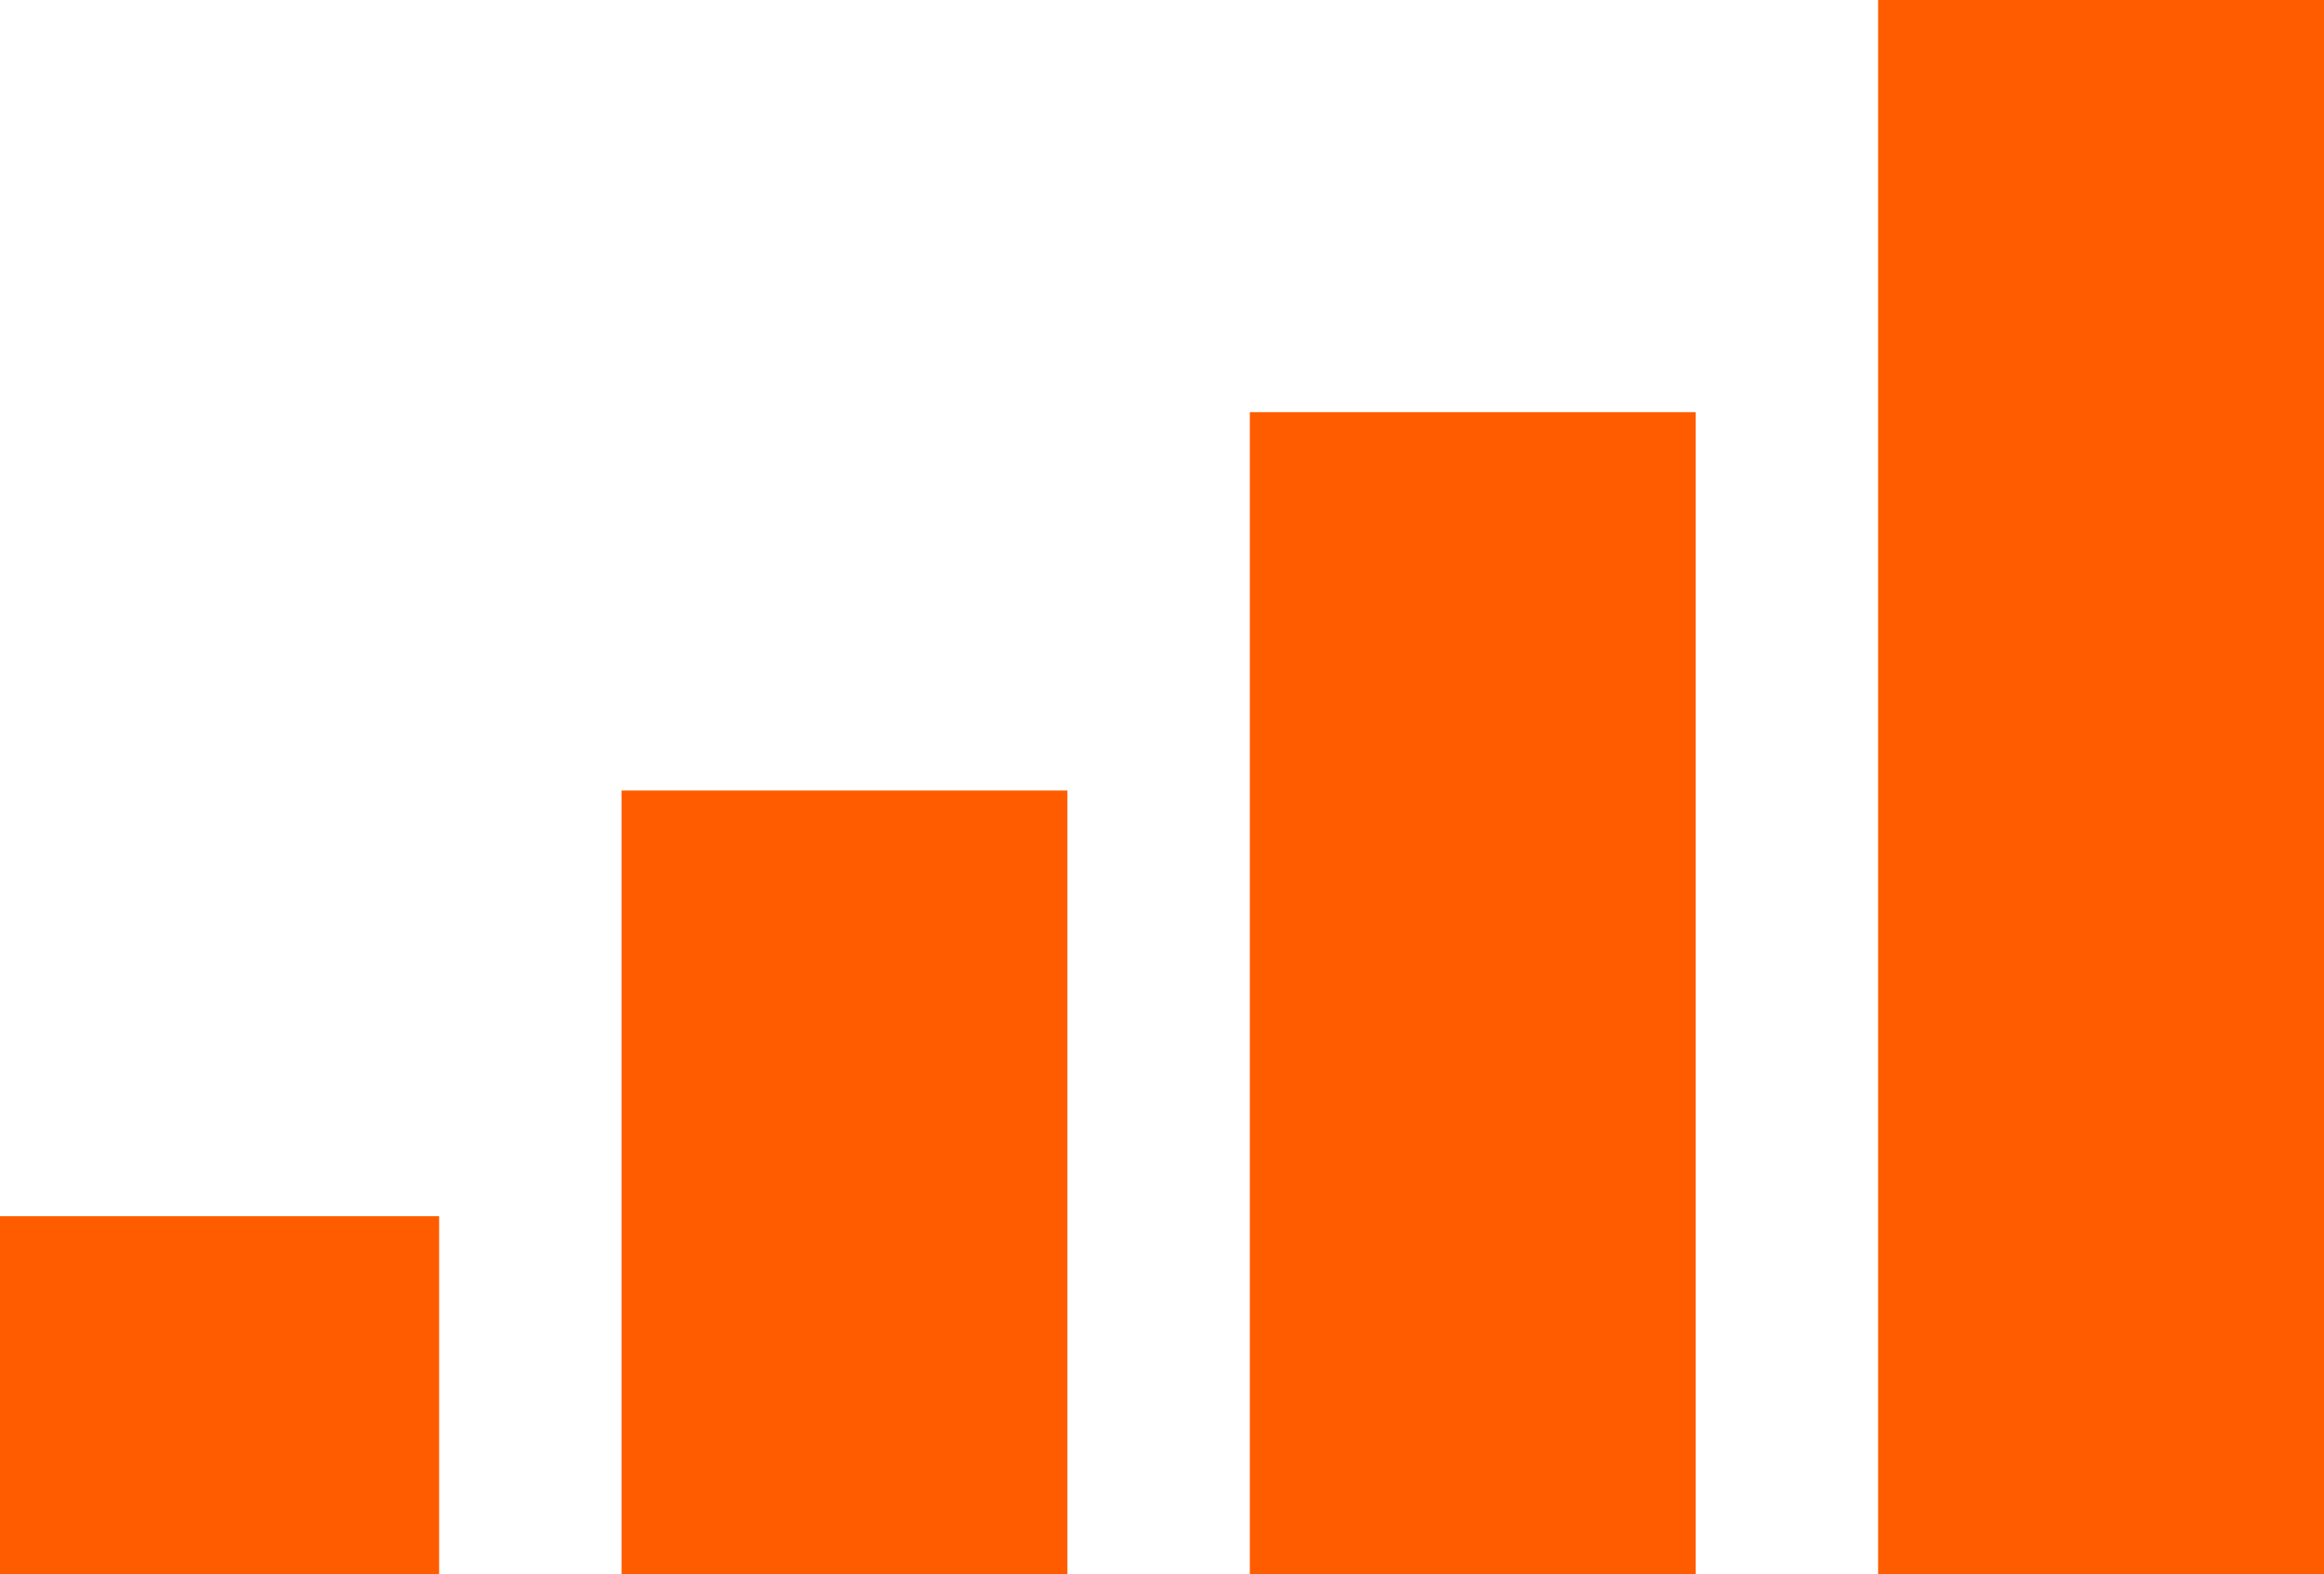 <svg width="344" height="233" viewBox="0 0 344 233" fill="none" xmlns="http://www.w3.org/2000/svg">
<rect y="180" width="65" height="53" fill="#FF5C00"/>
<rect x="92" y="117" width="66" height="116" fill="#FF5C00"/>
<rect x="185" y="61" width="66" height="172" fill="#FF5C00"/>
<rect x="278" width="66" height="233" fill="#FF5C00"/>
</svg>
